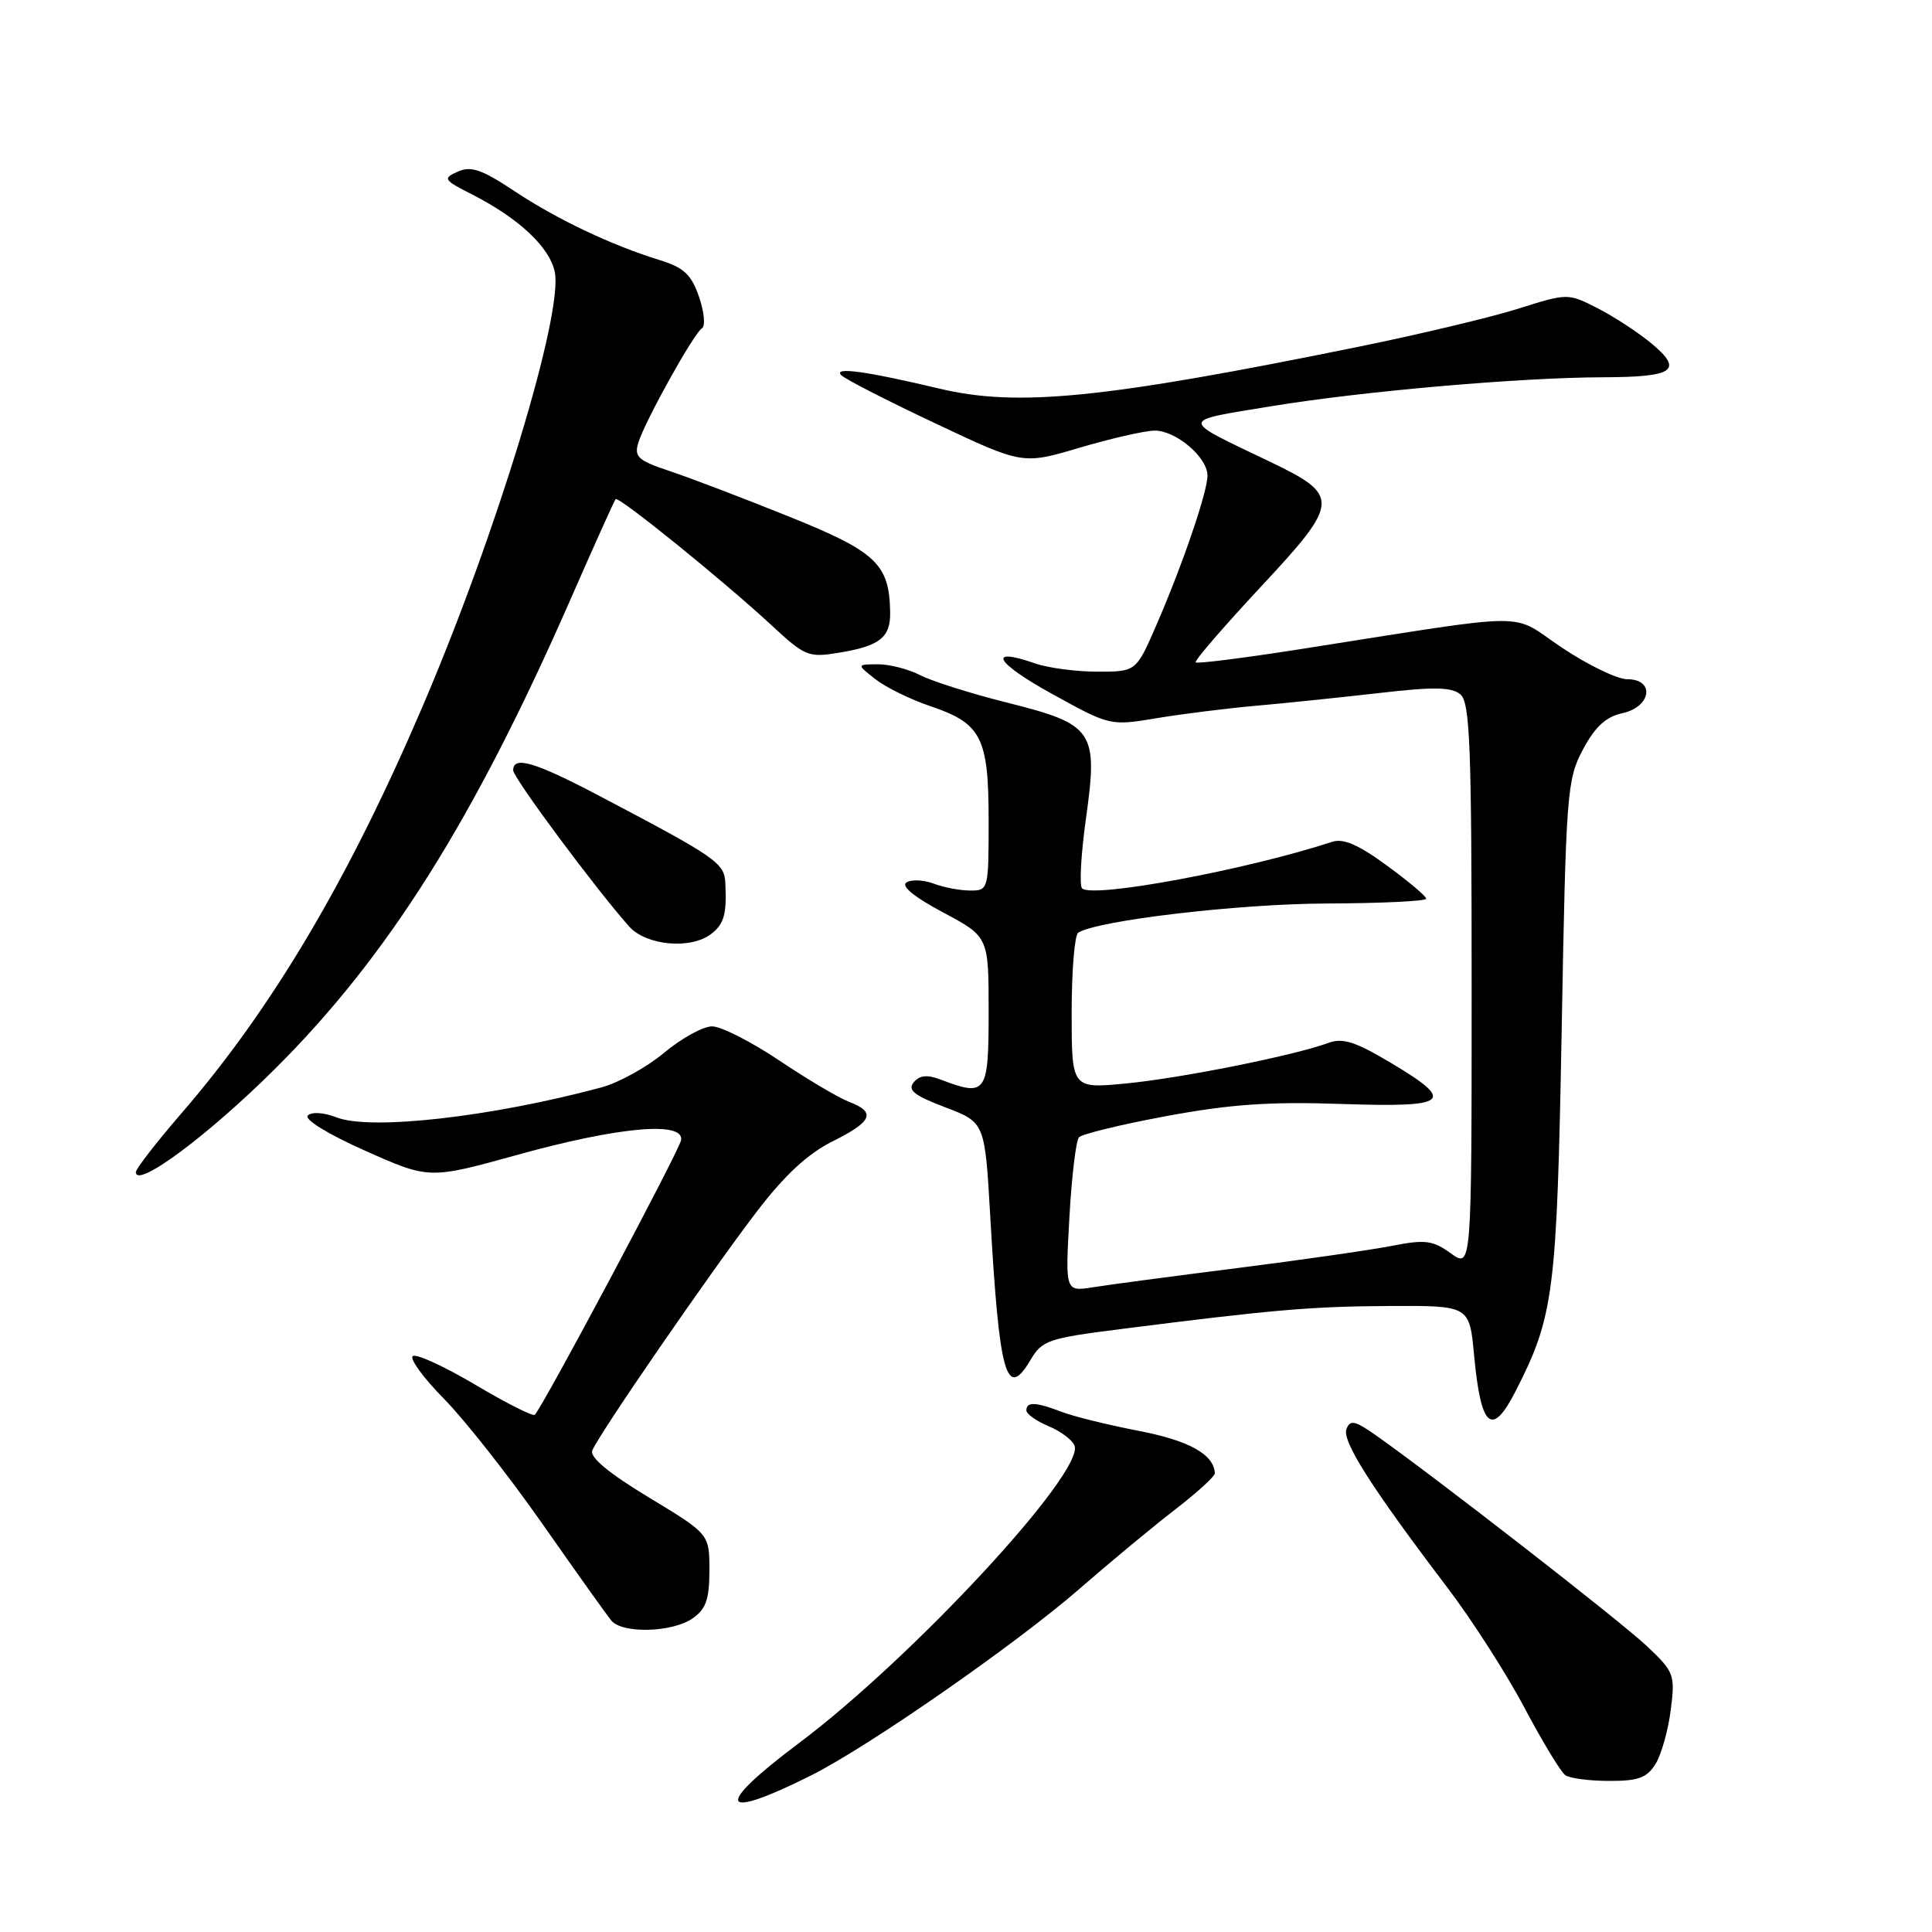 <?xml version="1.0" encoding="UTF-8" standalone="no"?>
<!DOCTYPE svg PUBLIC "-//W3C//DTD SVG 1.1//EN" "http://www.w3.org/Graphics/SVG/1.1/DTD/svg11.dtd" >
<svg xmlns="http://www.w3.org/2000/svg" xmlns:xlink="http://www.w3.org/1999/xlink" version="1.1" viewBox="0 0 256 256">
 <g >
 <path fill="currentColor"
d=" M 107.50 235.24 C 115.08 231.44 134.57 217.89 143.00 210.56 C 147.12 206.97 152.86 202.21 155.75 199.99 C 158.64 197.76 160.99 195.61 160.97 195.22 C 160.86 192.72 157.56 190.88 150.90 189.60 C 146.83 188.81 142.23 187.68 140.68 187.08 C 137.27 185.77 136.00 185.71 136.00 186.88 C 136.00 187.36 137.32 188.30 138.93 188.97 C 140.54 189.64 142.09 190.80 142.38 191.55 C 143.73 195.07 120.91 219.69 105.84 230.99 C 94.51 239.48 95.25 241.37 107.50 235.24 Z  M 219.36 233.75 C 220.13 232.51 221.04 229.29 221.38 226.60 C 221.98 221.89 221.85 221.55 218.20 218.10 C 214.72 214.81 189.96 195.56 182.25 190.14 C 179.52 188.23 178.90 188.10 178.41 189.36 C 177.80 190.95 181.77 197.18 191.73 210.29 C 194.99 214.57 199.61 221.77 202.00 226.29 C 204.39 230.80 206.83 234.83 207.42 235.23 C 208.02 235.64 210.63 235.98 213.23 235.98 C 217.06 236.00 218.22 235.57 219.36 233.75 Z  M 91.78 214.44 C 93.55 213.20 94.00 211.91 94.00 208.08 C 94.00 203.27 94.00 203.27 85.98 198.42 C 80.68 195.22 78.13 193.10 78.48 192.20 C 79.25 190.19 94.08 168.65 100.27 160.55 C 103.98 155.71 107.01 152.89 110.29 151.25 C 115.60 148.61 116.12 147.38 112.51 146.00 C 111.14 145.48 106.99 143.02 103.27 140.53 C 99.56 138.04 95.55 136.00 94.36 136.00 C 93.16 136.00 90.31 137.57 88.02 139.48 C 85.73 141.40 81.98 143.47 79.68 144.09 C 65.14 148.00 49.11 149.82 44.59 148.06 C 42.89 147.40 41.30 147.30 40.79 147.81 C 40.27 148.33 43.46 150.28 48.39 152.48 C 56.88 156.26 56.88 156.26 68.64 153.00 C 82.00 149.30 90.66 148.53 90.25 151.07 C 90.02 152.46 71.96 186.37 70.86 187.47 C 70.62 187.71 67.10 185.93 63.02 183.51 C 58.95 181.10 55.21 179.37 54.71 179.68 C 54.21 179.99 56.07 182.55 58.85 185.37 C 61.62 188.19 67.51 195.68 71.93 202.00 C 76.35 208.32 80.44 214.06 81.02 214.75 C 82.50 216.50 89.11 216.31 91.78 214.44 Z  M 200.87 184.25 C 205.90 174.38 206.29 171.30 206.93 136.50 C 207.50 104.98 207.63 103.31 209.74 99.33 C 211.36 96.29 212.77 94.99 214.98 94.50 C 218.81 93.66 219.33 90.00 215.61 90.00 C 214.30 90.00 210.41 88.12 206.97 85.82 C 199.88 81.09 203.96 81.06 172.15 86.04 C 164.80 87.19 158.63 87.97 158.43 87.77 C 158.23 87.57 162.13 83.05 167.09 77.73 C 177.58 66.48 177.63 65.66 168.17 61.13 C 156.19 55.39 156.17 55.85 168.50 53.82 C 180.55 51.84 201.51 50.01 212.50 49.99 C 221.77 49.96 223.07 49.08 218.94 45.60 C 217.17 44.12 213.94 41.99 211.74 40.87 C 207.75 38.83 207.75 38.83 201.12 40.92 C 197.48 42.06 187.97 44.33 180.00 45.95 C 146.19 52.83 134.86 53.96 124.50 51.50 C 114.71 49.17 110.28 48.57 111.50 49.74 C 112.05 50.27 117.67 53.15 124.00 56.13 C 135.50 61.56 135.50 61.56 143.00 59.34 C 147.12 58.12 151.60 57.09 152.94 57.06 C 155.75 56.99 160.00 60.57 160.00 63.02 C 160.00 65.16 156.73 74.75 153.26 82.75 C 150.55 89.00 150.55 89.00 145.43 89.00 C 142.61 89.00 138.89 88.51 137.17 87.91 C 130.71 85.66 131.87 87.79 139.34 91.91 C 147.09 96.19 147.09 96.19 153.29 95.16 C 156.71 94.59 162.65 93.85 166.50 93.51 C 170.35 93.17 177.66 92.41 182.75 91.83 C 189.95 90.99 192.33 91.03 193.50 92.00 C 194.78 93.07 195.00 98.61 195.00 130.65 C 195.00 168.06 195.00 168.06 192.25 166.08 C 189.86 164.35 188.85 164.22 184.50 165.07 C 181.75 165.61 172.53 166.94 164.00 168.02 C 155.47 169.10 146.85 170.24 144.83 170.57 C 141.15 171.15 141.15 171.15 141.70 161.33 C 142.00 155.92 142.57 151.14 142.97 150.70 C 143.37 150.26 148.60 148.99 154.60 147.88 C 163.00 146.32 168.31 145.95 177.75 146.28 C 192.11 146.76 192.99 146.01 184.19 140.77 C 179.55 138.01 177.90 137.49 175.99 138.20 C 171.52 139.85 156.53 142.86 149.25 143.56 C 142.00 144.26 142.00 144.26 142.00 134.19 C 142.00 128.65 142.39 123.88 142.87 123.58 C 145.51 121.95 164.15 119.76 175.75 119.72 C 183.04 119.69 188.99 119.41 188.98 119.08 C 188.98 118.76 186.63 116.78 183.77 114.69 C 180.04 111.95 178.01 111.06 176.54 111.54 C 165.19 115.26 144.73 119.07 143.38 117.71 C 143.00 117.33 143.24 113.15 143.90 108.42 C 145.52 96.83 144.94 95.98 133.44 93.10 C 128.65 91.90 123.47 90.26 121.92 89.46 C 120.37 88.66 117.84 88.01 116.30 88.02 C 113.50 88.04 113.50 88.04 116.00 90.00 C 117.38 91.08 120.64 92.68 123.25 93.56 C 130.05 95.85 131.00 97.70 131.00 108.72 C 131.00 117.89 130.97 118.00 128.57 118.00 C 127.23 118.00 125.05 117.59 123.73 117.09 C 122.41 116.59 120.79 116.51 120.12 116.92 C 119.35 117.40 121.10 118.84 124.96 120.90 C 131.00 124.12 131.00 124.12 131.00 134.06 C 131.00 144.94 130.70 145.36 124.64 143.05 C 122.85 142.37 121.85 142.47 121.07 143.42 C 120.22 144.44 121.13 145.16 125.24 146.72 C 130.50 148.72 130.50 148.72 131.21 161.11 C 132.41 182.24 133.34 185.61 136.53 180.23 C 138.07 177.61 138.88 177.33 148.34 176.13 C 168.78 173.53 173.71 173.11 184.11 173.05 C 194.71 173.00 194.71 173.00 195.32 179.54 C 196.23 189.28 197.68 190.51 200.87 184.25 Z  M 36.55 141.52 C 51.43 126.69 62.79 108.63 75.56 79.50 C 78.69 72.35 81.40 66.34 81.57 66.14 C 81.96 65.70 95.79 76.89 102.21 82.83 C 106.68 86.98 107.12 87.16 111.21 86.48 C 116.58 85.60 118.01 84.46 117.95 81.13 C 117.85 74.73 116.12 73.10 104.50 68.43 C 98.45 65.99 91.35 63.29 88.71 62.41 C 84.54 61.02 84.01 60.54 84.58 58.66 C 85.46 55.80 91.93 44.16 93.02 43.49 C 93.49 43.19 93.31 41.32 92.62 39.32 C 91.60 36.37 90.61 35.45 87.43 34.47 C 81.00 32.48 73.84 29.09 68.16 25.32 C 63.84 22.45 62.41 21.96 60.66 22.74 C 58.63 23.65 58.75 23.83 62.62 25.80 C 68.75 28.94 72.77 32.70 73.50 35.98 C 74.70 41.46 65.79 70.77 55.92 93.78 C 46.10 116.69 36.00 133.71 23.99 147.58 C 20.70 151.39 18.01 154.87 18.00 155.31 C 17.99 157.58 27.64 150.41 36.55 141.52 Z  M 94.24 123.75 C 95.95 122.43 96.32 121.10 96.11 117.00 C 95.97 114.32 94.98 113.64 79.21 105.35 C 70.82 100.95 68.00 100.12 68.00 102.07 C 68.00 103.06 78.84 117.66 83.35 122.75 C 85.61 125.30 91.53 125.84 94.24 123.75 Z "/>
</g>
</svg>